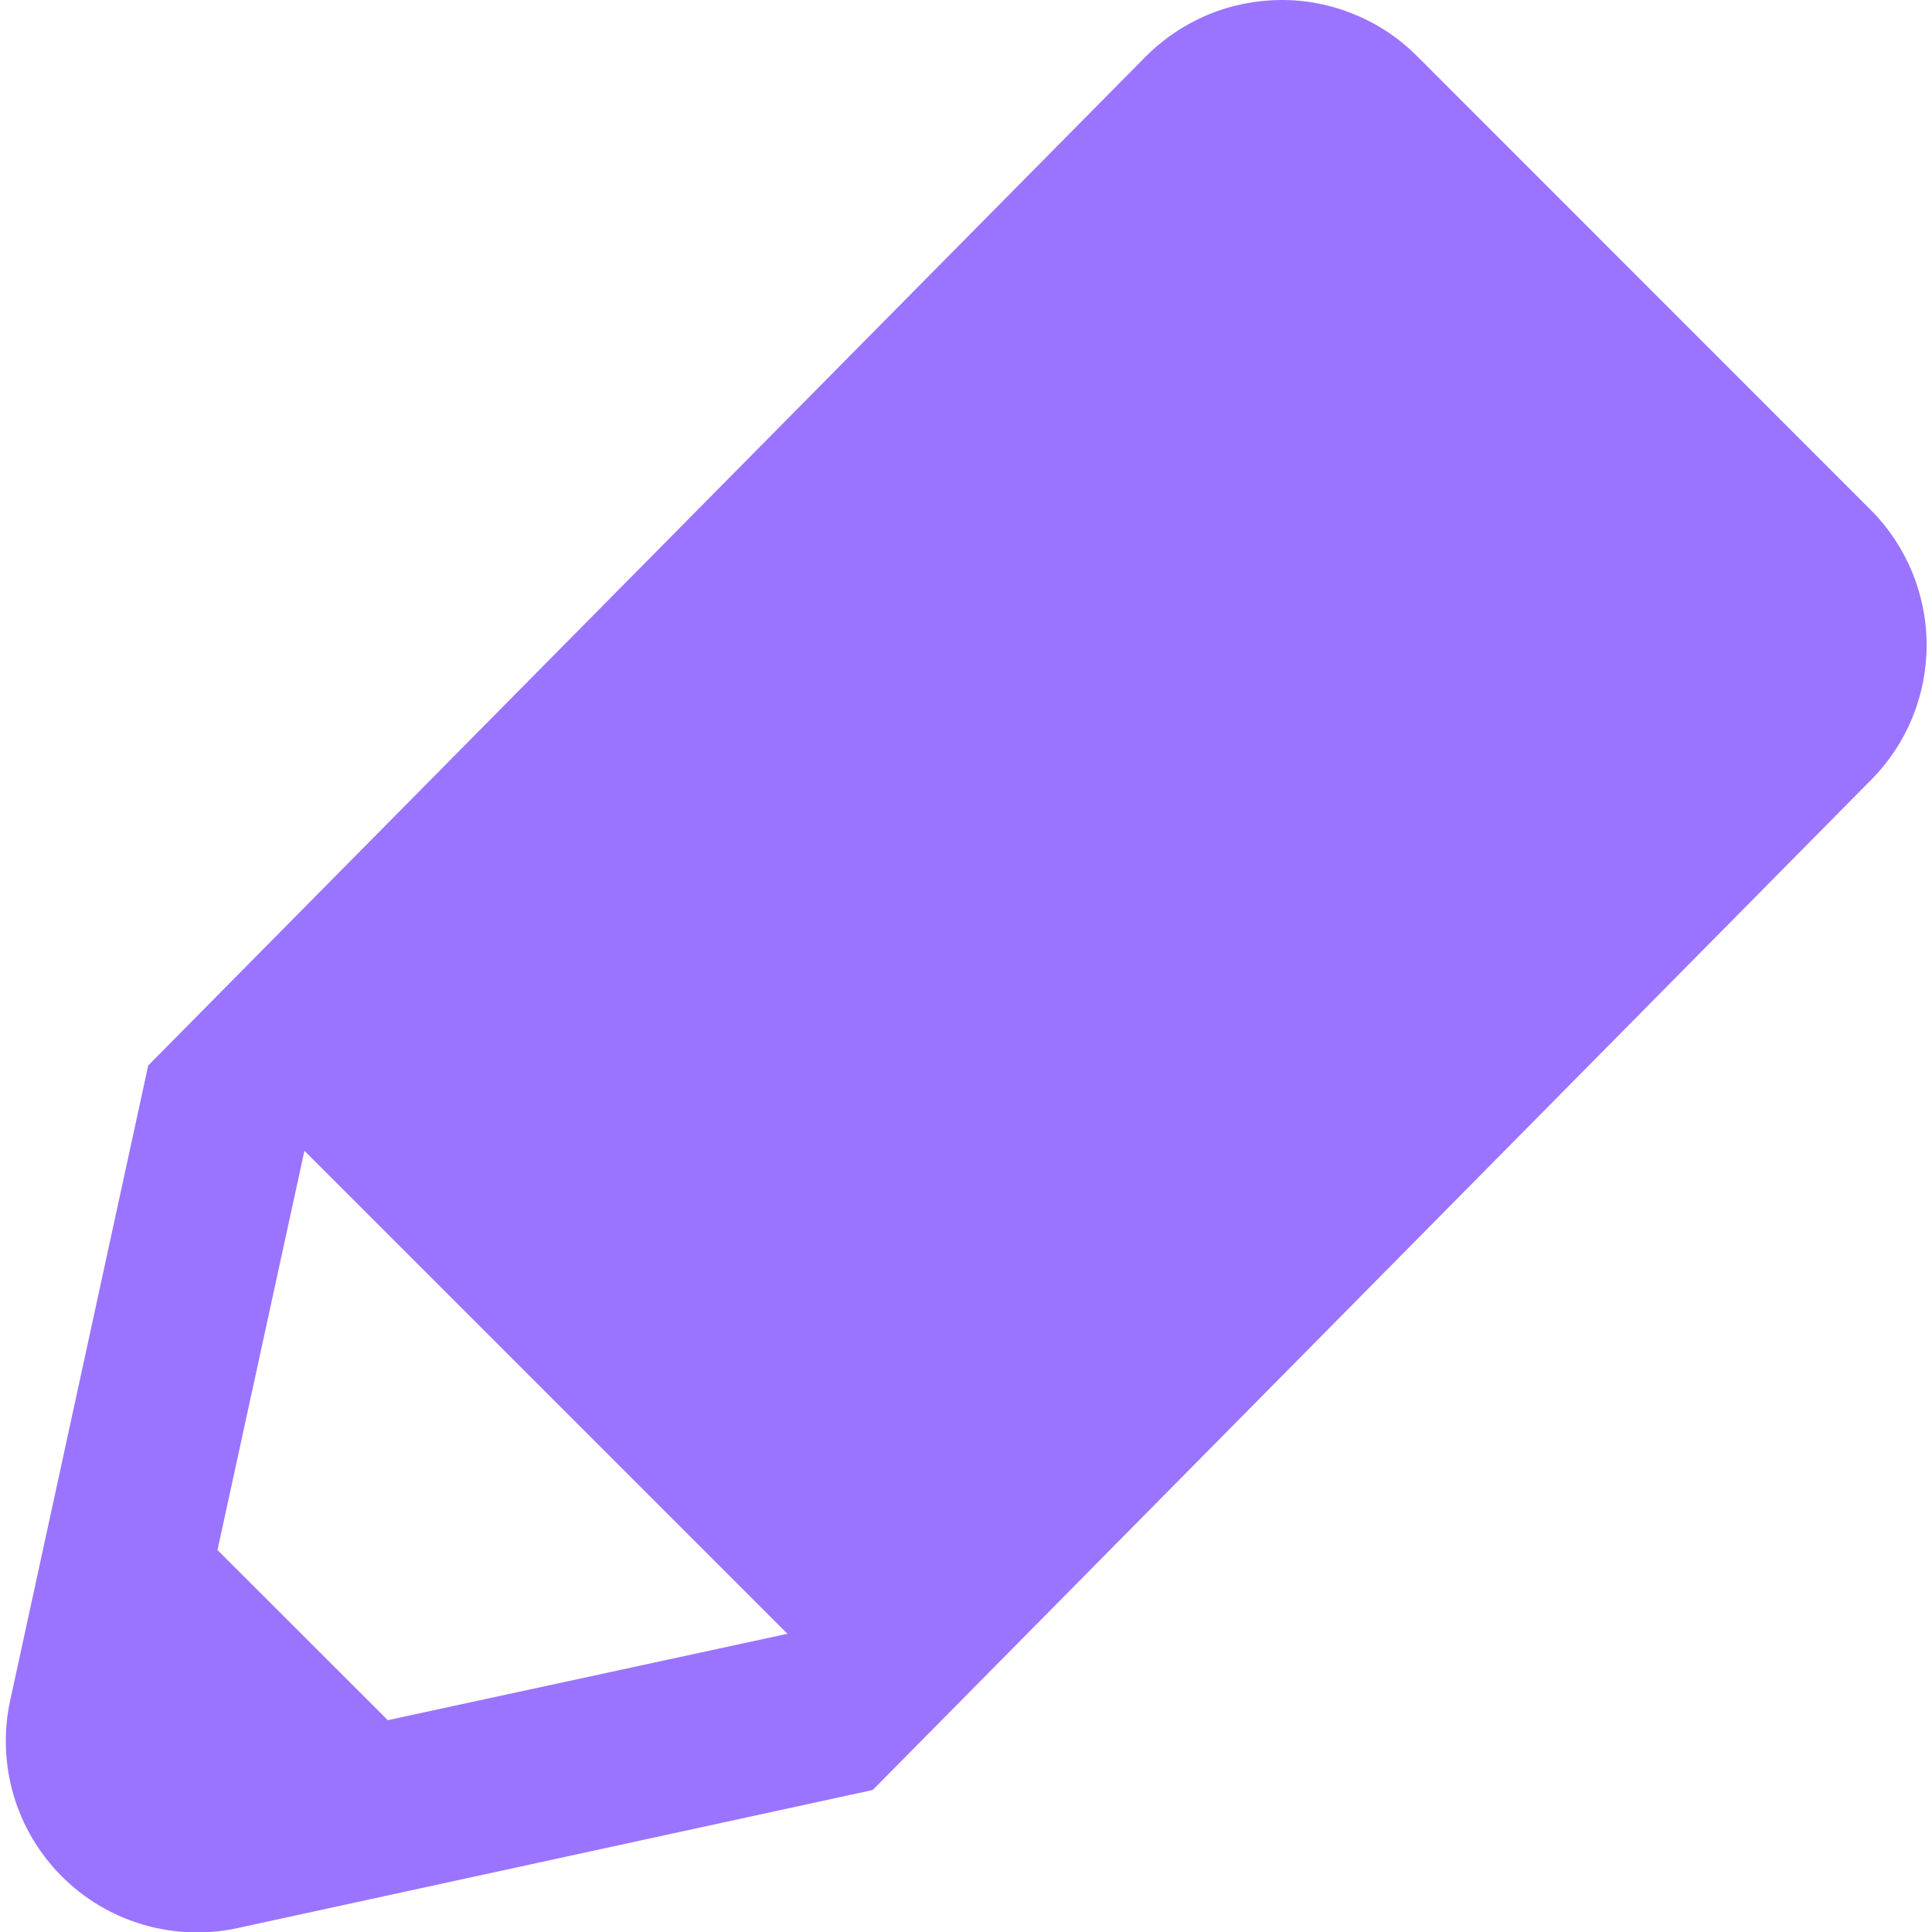 <svg width="14" height="14" viewBox="0 0 14 14" fill="none" xmlns="http://www.w3.org/2000/svg">
<g clip-path="url(#clip0_1453_48969)">
<path fill-rule="evenodd" clip-rule="evenodd" d="M8.3 0.412L1.074 7.721L0.074 12.321C0.024 12.548 0.033 12.784 0.098 13.007C0.163 13.23 0.284 13.433 0.448 13.597C0.612 13.761 0.815 13.882 1.038 13.947C1.261 14.012 1.497 14.021 1.724 13.971L6.324 12.971L13.56 5.65C13.818 5.39 13.962 5.038 13.961 4.671C13.96 4.305 13.814 3.953 13.555 3.694L10.268 0.406C10.139 0.277 9.985 0.174 9.816 0.105C9.647 0.035 9.466 -0.001 9.283 6.4513e-06C9.1 0.001 8.919 0.037 8.75 0.108C8.582 0.179 8.429 0.282 8.3 0.412ZM2.81 12.465L1.576 11.232L2.206 8.339L5.706 11.839L2.81 12.465Z" fill="#9A74FF"/>
</g>
<defs>
<clipPath id="clip0_1453_48969">
<rect width="14" height="14" fill="white"/>
</clipPath>
</defs>
</svg>
